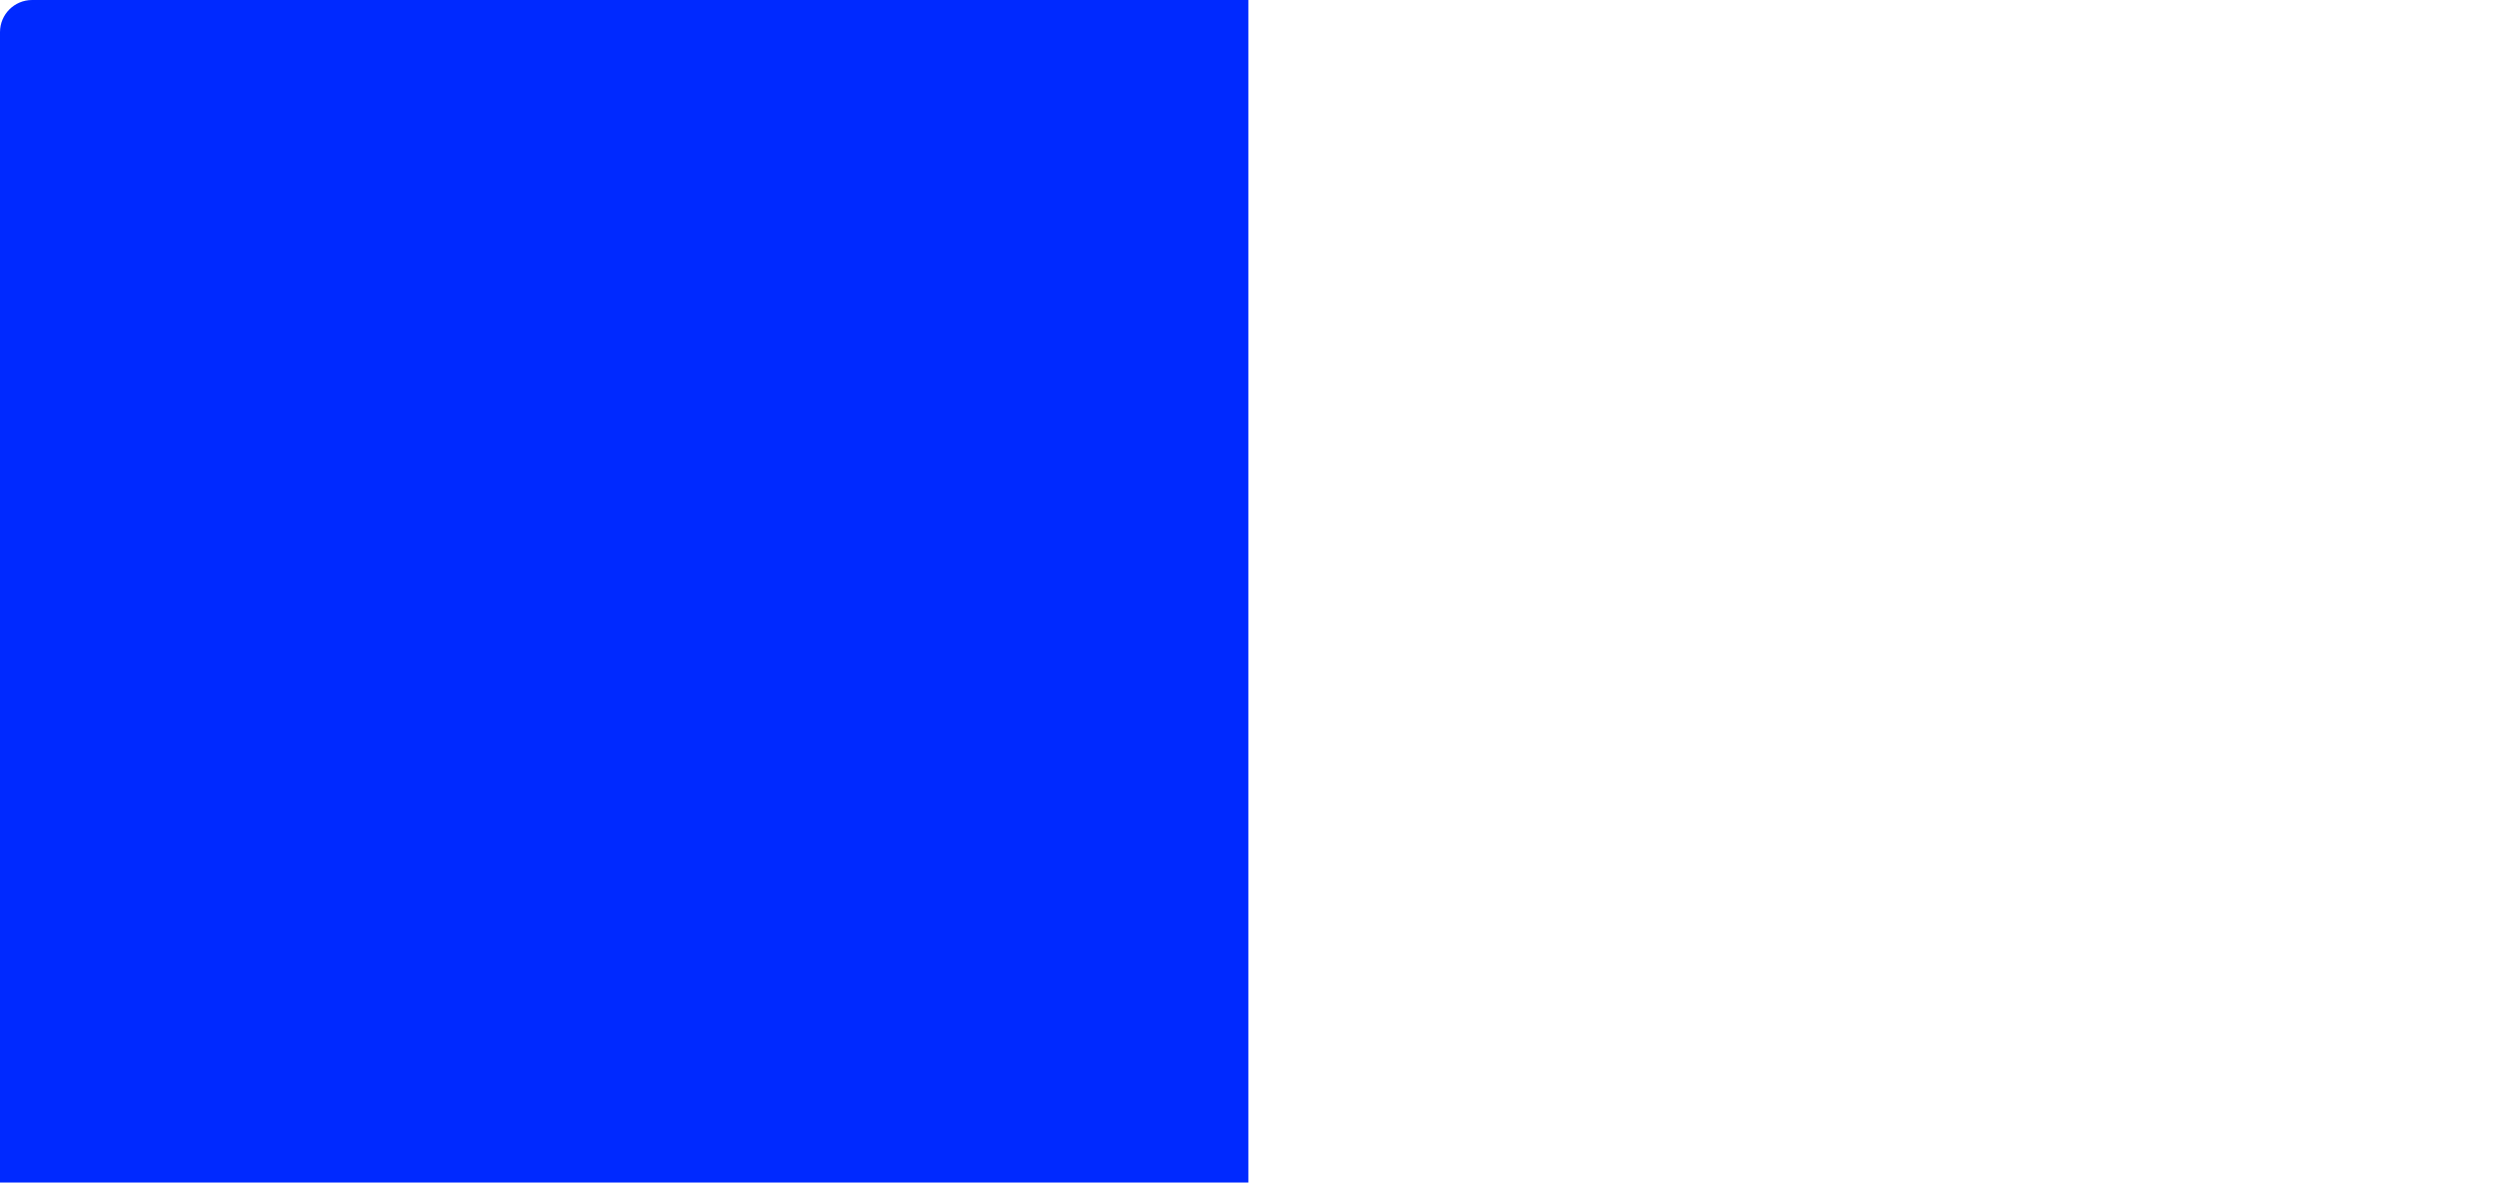 <svg xmlns="http://www.w3.org/2000/svg" xmlns:xlink="http://www.w3.org/1999/xlink" width="778" height="368" fill="none" viewBox="0 0 778 368">
  <path fill="#fff" d="M416.744 339.352c2.891 0 4.58-1.68 4.58-4.532v-9.912h-2.519v9.893c0 1.523-.723 2.344-2.08 2.344-1.25 0-1.914-.811-1.983-1.895l-.01-.068h-2.461l.01.107c.098 2.412 1.729 4.063 4.463 4.063Zm12.256-.137c3.193 0 5.137-2.09 5.137-5.547v-.02c0-3.437-1.953-5.527-5.137-5.527-3.174 0-5.137 2.1-5.137 5.527v.02c0 3.457 1.934 5.547 5.137 5.547Zm0-1.973c-1.689 0-2.656-1.318-2.656-3.564v-.02c0-2.246.967-3.574 2.656-3.574 1.68 0 2.646 1.328 2.646 3.574v.02c0 2.246-.957 3.564-2.646 3.564Zm13.516 1.934c2.675 0 4.384-2.119 4.384-5.498v-.02c0-3.398-1.679-5.508-4.384-5.508-1.465 0-2.686.723-3.243 1.875h-.166v-5.83h-2.431V339h2.431v-1.67h.166c.586 1.162 1.748 1.846 3.243 1.846Zm-.762-2.051c-1.65 0-2.676-1.309-2.676-3.447v-.02c0-2.138 1.026-3.457 2.676-3.457 1.66 0 2.666 1.309 2.666 3.457v.02c0 2.148-1.006 3.447-2.666 3.447Zm12.158 2.09c2.705 0 4.277-1.455 4.629-3.643l.02-.078-2.295.01-.02.039c-.303 1.123-1.074 1.699-2.334 1.699-1.65 0-2.637-1.328-2.637-3.594v-.019c0-2.236.977-3.545 2.637-3.545 1.328 0 2.119.742 2.344 1.777l.01.03h2.295v-.039c-.274-2.207-1.915-3.731-4.659-3.731-3.213 0-5.097 2.061-5.097 5.508v.019c0 3.487 1.894 5.567 5.107 5.567Zm7.061-.215h2.431v-6.221c0-1.601.899-2.617 2.344-2.617 1.475 0 2.148.84 2.148 2.5V339h2.432v-6.904c0-2.539-1.299-3.975-3.682-3.975-1.542 0-2.568.693-3.076 1.836h-.166v-5.762h-2.431V339Zm15.136.176c1.407 0 2.539-.606 3.125-1.641h.166V339h2.403v-7.295c0-2.256-1.543-3.584-4.287-3.584-2.539 0-4.258 1.191-4.493 2.988l-.009.088h2.295l.009-.039c.244-.703.967-1.103 2.08-1.103 1.309 0 2.002.586 2.002 1.65v.918l-2.744.166c-2.597.156-4.052 1.27-4.052 3.174v.019c0 1.944 1.474 3.194 3.505 3.194Zm-1.103-3.311v-.019c0-.879.635-1.377 1.992-1.465l2.402-.156v.859c0 1.27-1.084 2.227-2.548 2.227-1.075 0-1.846-.538-1.846-1.446Zm10.967-9.326a1.44 1.44 0 0 0 1.445-1.435c0-.792-.654-1.436-1.445-1.436-.801 0-1.455.644-1.455 1.436 0 .8.654 1.435 1.455 1.435ZM484.752 339h2.432v-10.674h-2.432V339Zm5.42 0h2.432v-6.221c0-1.601.898-2.617 2.343-2.617 1.475 0 2.149.84 2.149 2.5V339h2.431v-6.904c0-2.539-1.298-3.975-3.681-3.975-1.543 0-2.569.693-3.076 1.836h-.166v-1.631h-2.432V339Z"/>
  <path fill="#fff" fill-opacity=".2" d="M746.098 344h8.789v-70.459h-8.741l-18.75 13.477v9.277l17.92-12.988h.782V344Z"/>
  <path fill="#fff" fill-opacity=".5" d="M635.914 25h.867l1.086-3.273h2.172l.273-.868h-2.164l1.016-3.086h2.094l.281-.859h-2.086l1.063-3.203h-.875l-1.063 3.203h-2.812l1.054-3.203h-.867l-1.062 3.203h-2.032l-.281.86h2.031l-1.007 3.085h-1.954l-.273.868h1.937L632.234 25h.86l1.086-3.273H637L635.914 25Zm-1.453-4.125 1.008-3.11h2.828l-1.016 3.11h-2.82Zm17.016-3.61h1.078v-.14c0-2.047-1.774-3.633-4.227-3.633-3.351 0-5.867 3.024-5.867 7.078 0 2.844 1.711 4.664 4.359 4.664 2.368 0 4.18-1.226 4.75-3.195h-1.125c-.445 1.32-1.843 2.203-3.507 2.203-2.094 0-3.368-1.43-3.368-3.789 0-3.351 2.063-5.969 4.68-5.969 1.875 0 3.148 1.118 3.227 2.664v.118Zm6.898 7.97c3.414 0 5.961-2.993 5.961-7.024 0-2.773-1.844-4.719-4.469-4.719-3.414 0-5.984 3.016-5.984 7.024 0 2.765 1.859 4.718 4.492 4.718Zm1.414-10.75c2.063 0 3.43 1.523 3.43 3.812 0 3.398-2.047 5.945-4.766 5.945-2.078 0-3.453-1.523-3.453-3.812 0-3.36 2.078-5.946 4.789-5.946ZM666.547 25l2.023-9.531h.094L673.203 25h1.039l2.399-11.273h-1.079l-2.023 9.515h-.094l-4.531-9.515h-1.047L665.469 25h1.078Zm11.672 0 1.078-5.117h5.156l.203-.953H679.5l.906-4.235h5.61l.203-.968h-6.696L677.125 25h1.094Zm9.008 0 2.398-11.273h-1.086L686.141 25h1.086Zm5.281-11.273L690.117 25h4.289c3.453 0 6.078-2.781 6.078-6.531 0-2.93-1.757-4.742-4.75-4.742h-3.226Zm.89.953h2.25c2.336 0 3.735 1.445 3.735 3.843 0 3.172-2.102 5.524-4.938 5.524h-3.039l1.992-9.367Zm15.266 9.351h-5.734l.922-4.328h5.437l.211-.953h-5.445l.867-4.055h5.726l.211-.968h-6.82L701.641 25h6.82l.203-.969Zm3.398.969 2.024-9.531h.094L718.719 25h1.039l2.398-11.273h-1.078l-2.023 9.515h-.094l-4.531-9.515h-1.047L710.984 25h1.078Zm14.665 0 2.187-10.305h3.774l.195-.968h-8.617l-.204.968h3.766L725.641 25h1.086Zm6.968 0 2.399-11.273h-1.086L732.609 25h1.086Zm10.453 0h1.047l-1.82-11.273h-1L735.727 25h1.164l1.984-3.46h4.75l.523 3.46Zm-1.601-9.86h.094l.859 5.485h-4.109l3.156-5.484Zm11.609 8.891h-5.633l2.196-10.304h-1.086L747.234 25h6.719l.203-.969Z"/>
  <path fill="url(#a)" d="M0 10C0 4.477 4.477 0 10 0h378.5v368H0V10Z"/>
  <path fill="#0029FF" d="M0 10C0 4.477 4.477 0 10 0h378.5v368H0V10Z"/>
  <defs>
    <pattern id="a" width="1" height="1" patternContentUnits="objectBoundingBox">
      <use xlink:href="#b" transform="matrix(.001 0 0 .001 -.228 0)"/>
    </pattern>
  </defs>
</svg>
